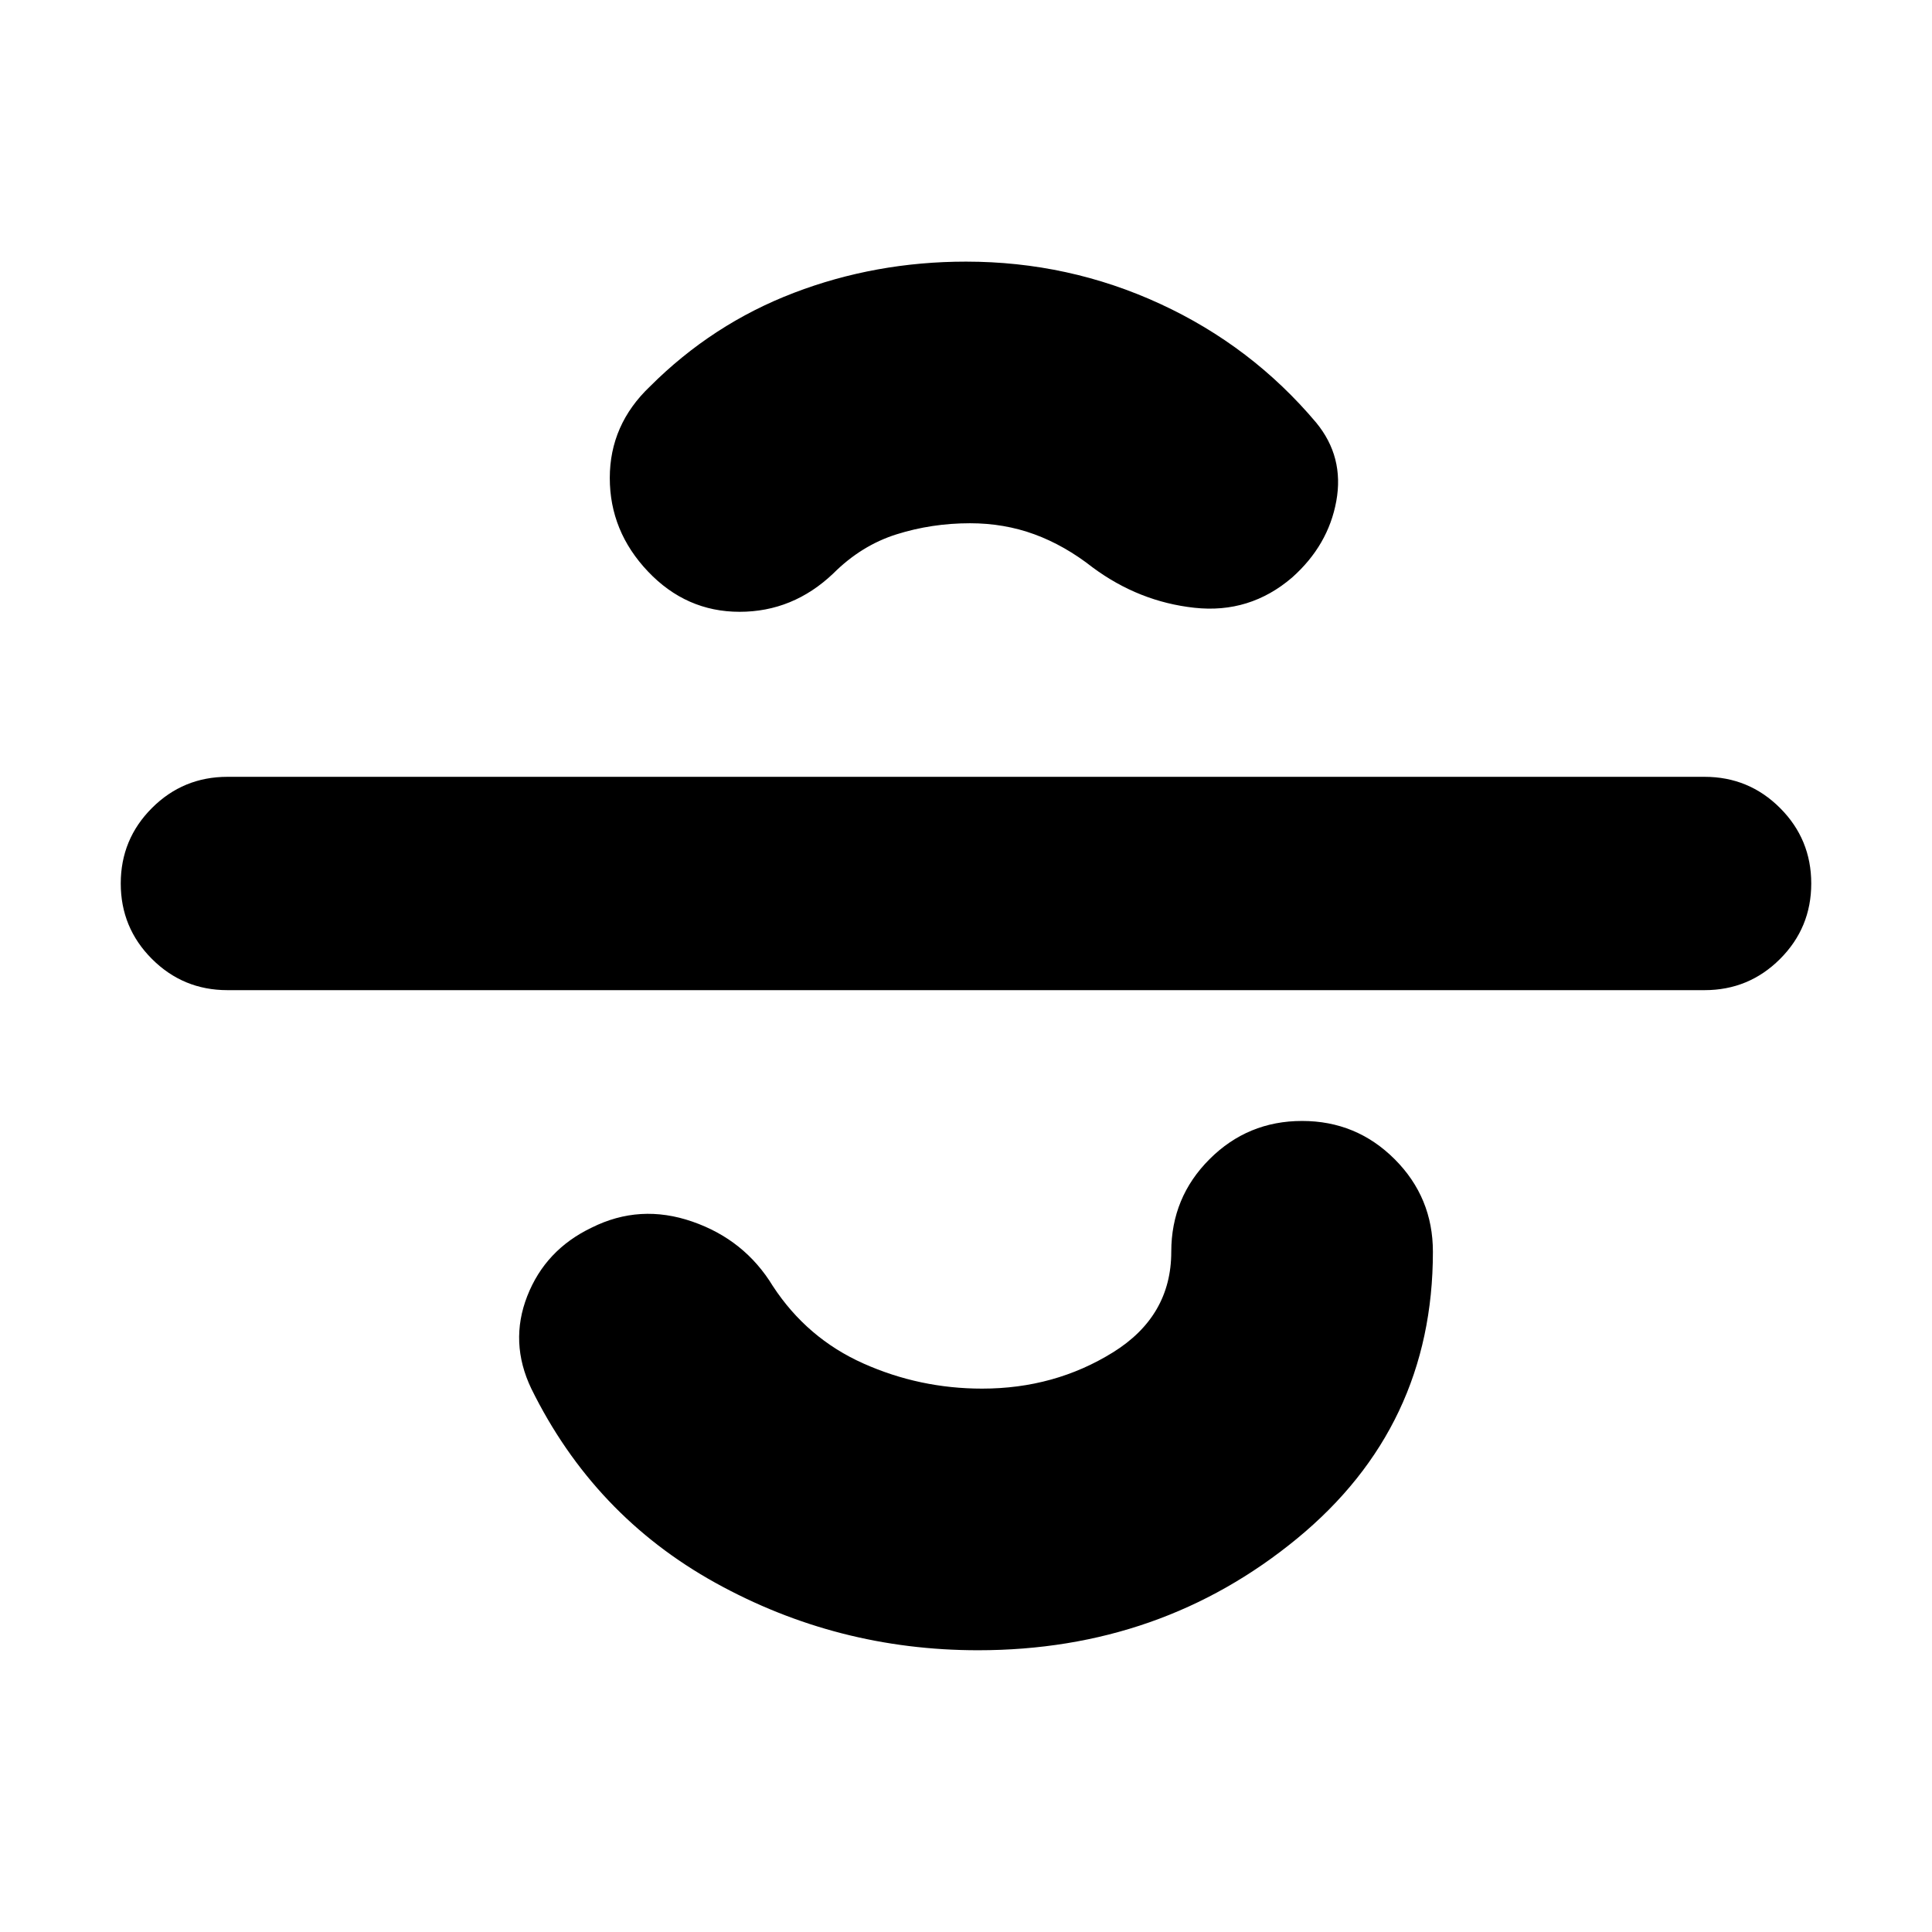 <svg xmlns="http://www.w3.org/2000/svg" height="24" viewBox="0 -960 960 960" width="24"><path d="M486-140q-70 0-130.5-33.5T264-270q-11-23-2-46t32-34q24-12 50-3t40 32q17 26 45 38.5t59 12.5q36 0 65-18t29-50q0-27 19-46t46-19q27 0 46 19t19 46q0 87-67.5 142.5T486-140ZM113-468q-22 0-37.5-15.5T60-521q0-22 15.5-37.5T113-574h734q22 0 37.5 15.5T900-521q0 22-15.5 37.5T847-468H113Zm529-205q-21 18-48.5 15T543-678q-14-11-29-16.5t-32-5.5q-19 0-36.5 5.5T414-675q-20 19-46.5 19T322-676q-19-20-19-46.5t20-45.5q31-31 71.5-46.5T480-830q51 0 96.5 21t77.5 59q14 17 10 39t-22 38Z"/></svg>